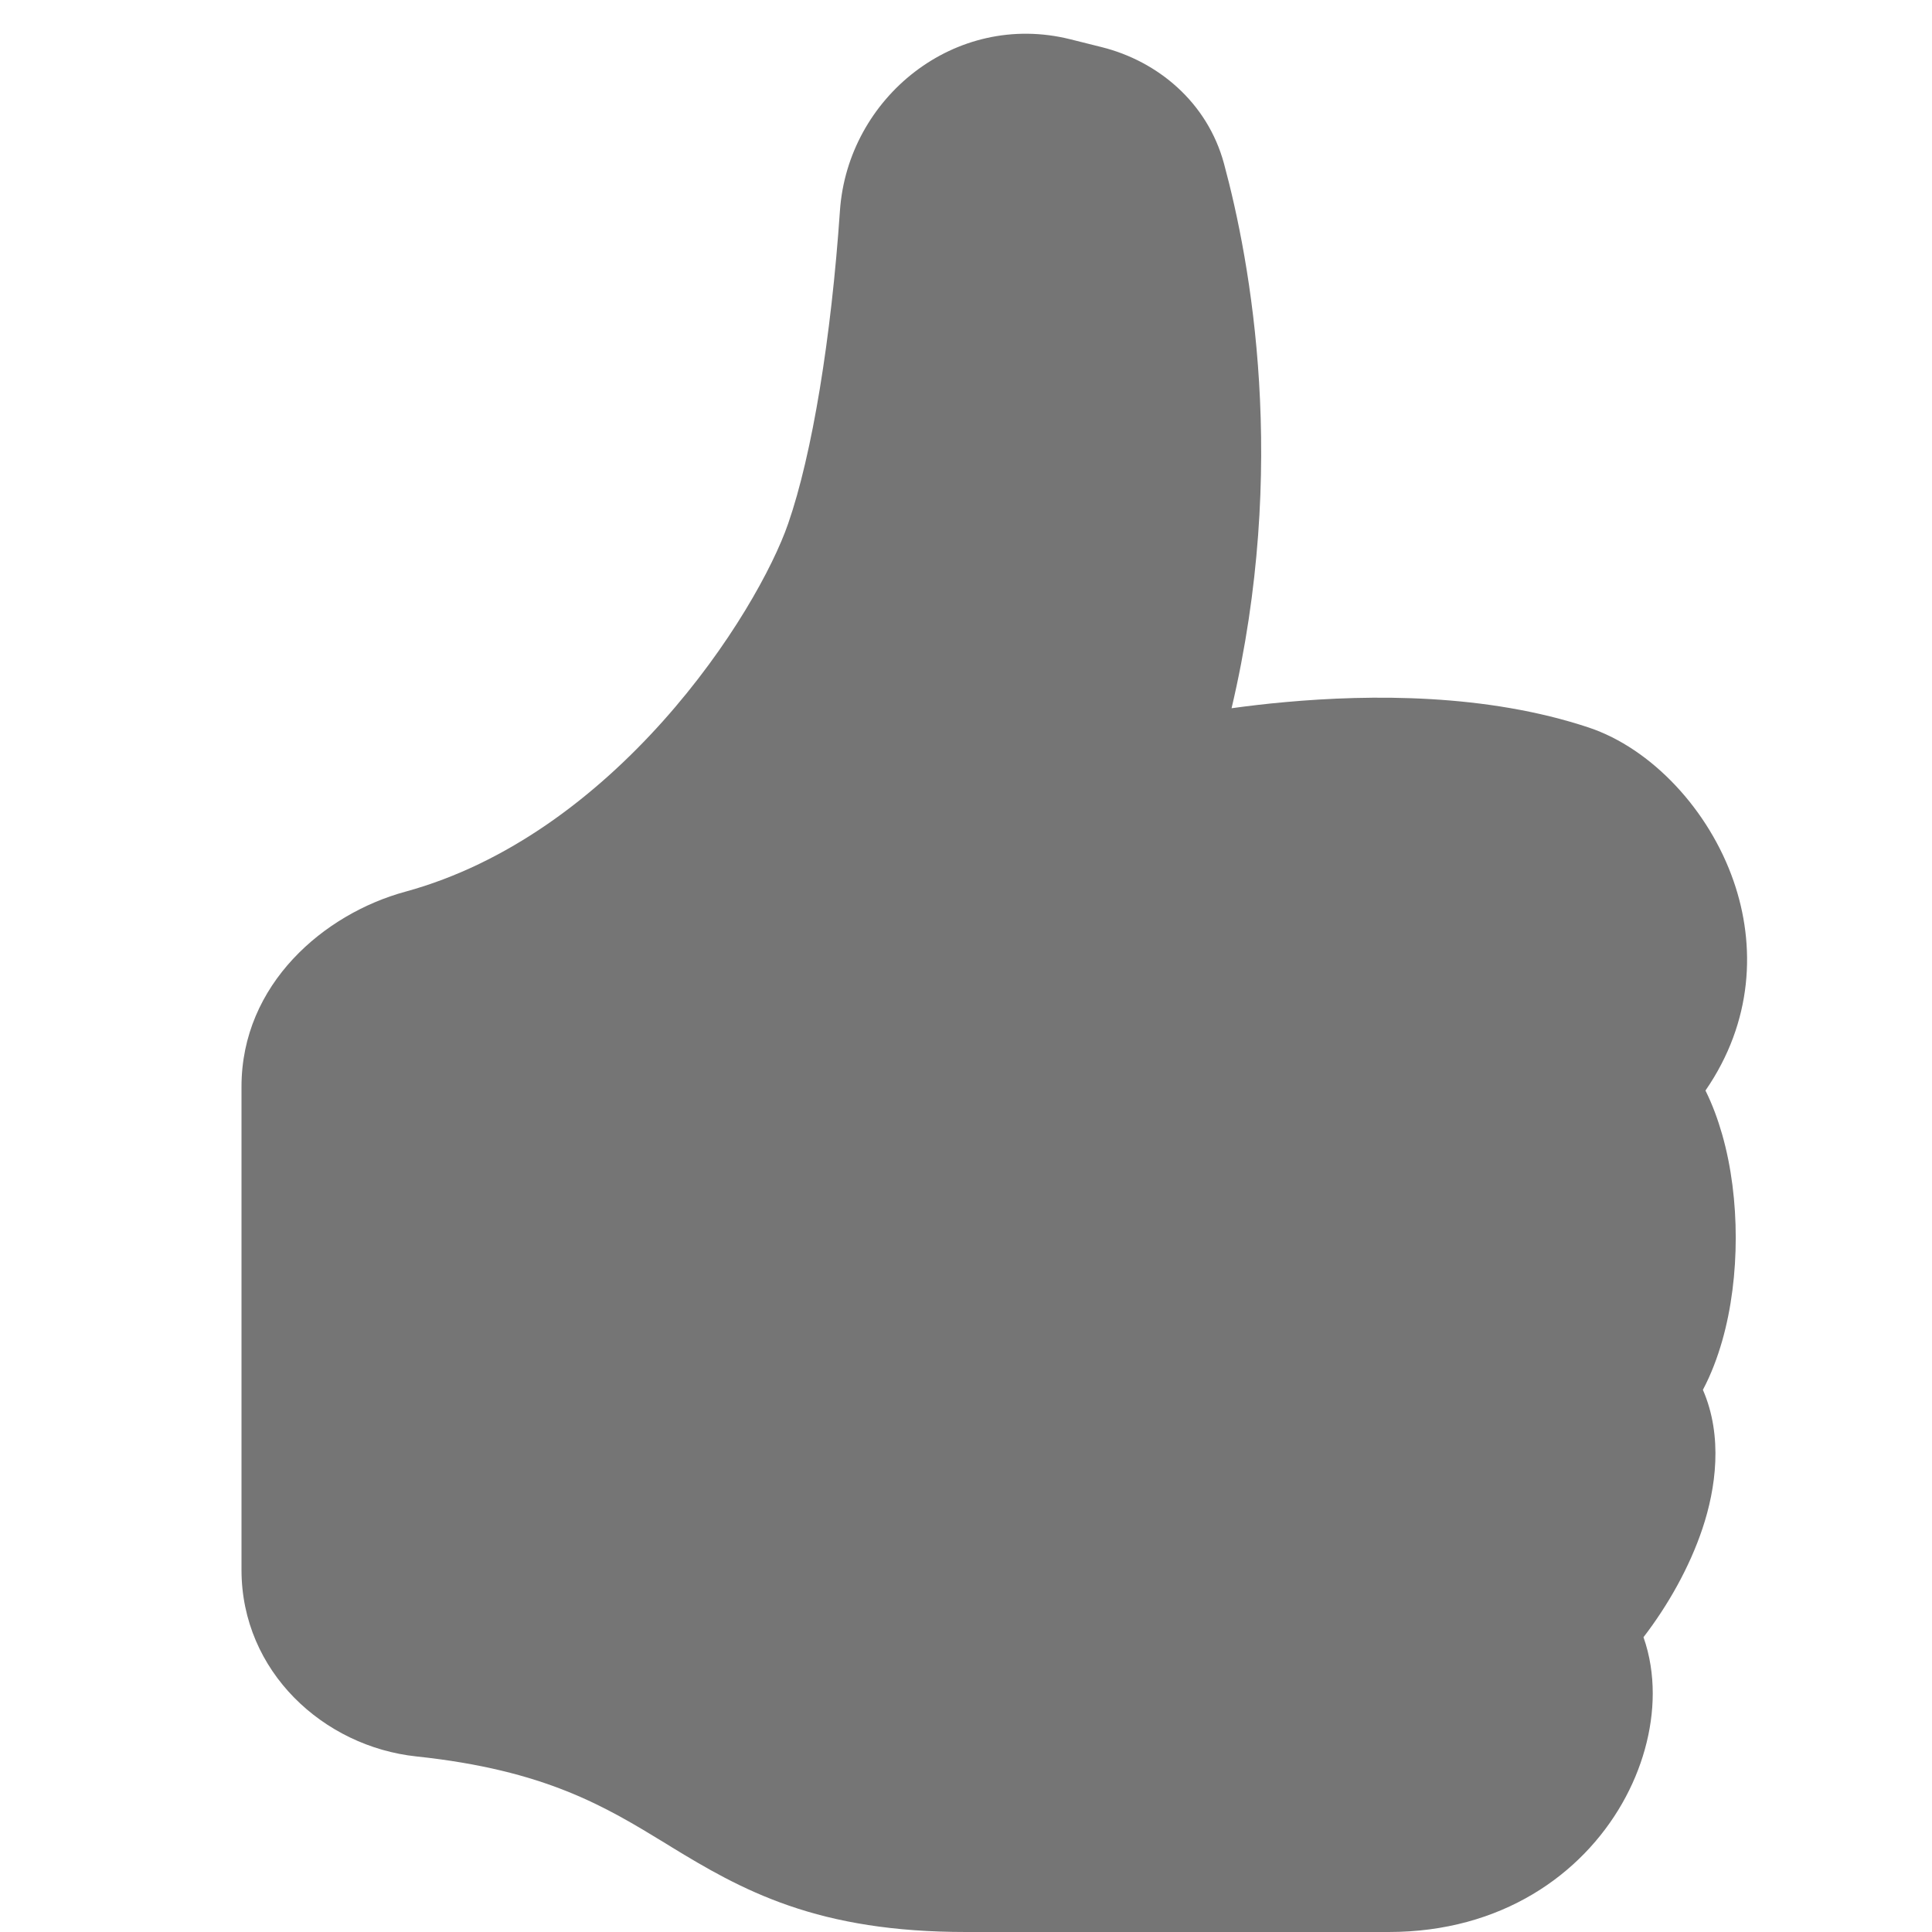 <svg width="24" height="24" viewBox="0 0 24 24" fill="none" xmlns="http://www.w3.org/2000/svg">
<path d="M10.434 2.618C10.531 1.214 11.862 0.13 13.296 0.488L13.688 0.586C14.382 0.76 14.999 1.271 15.205 2.033C15.536 3.257 16.005 5.801 15.299 8.798C15.503 8.77 15.726 8.743 15.963 8.722C17.032 8.625 18.466 8.615 19.737 9.038C20.515 9.298 21.229 10.059 21.536 10.947C21.813 11.745 21.777 12.69 21.186 13.547C21.274 13.724 21.341 13.91 21.393 14.091C21.509 14.496 21.562 14.942 21.562 15.375C21.562 15.808 21.509 16.254 21.393 16.659C21.335 16.861 21.258 17.069 21.154 17.265C21.406 17.845 21.314 18.493 21.149 18.987C20.987 19.472 20.718 19.945 20.416 20.338C20.497 20.567 20.531 20.807 20.531 21.035C20.531 21.494 20.397 21.973 20.151 22.403C19.648 23.283 18.656 24 17.25 24H12C11.093 24 10.396 23.878 9.802 23.673C9.213 23.47 8.754 23.196 8.345 22.947L8.274 22.903C7.518 22.441 6.776 21.989 5.172 21.819C4.023 21.697 3 20.768 3 19.501V13.499C3 12.224 4.028 11.351 5.035 11.077C6.309 10.729 7.396 9.896 8.233 8.961C9.073 8.022 9.605 7.043 9.791 6.504C10.09 5.642 10.326 4.195 10.434 2.618Z" fill="#757575"/>
</svg>
